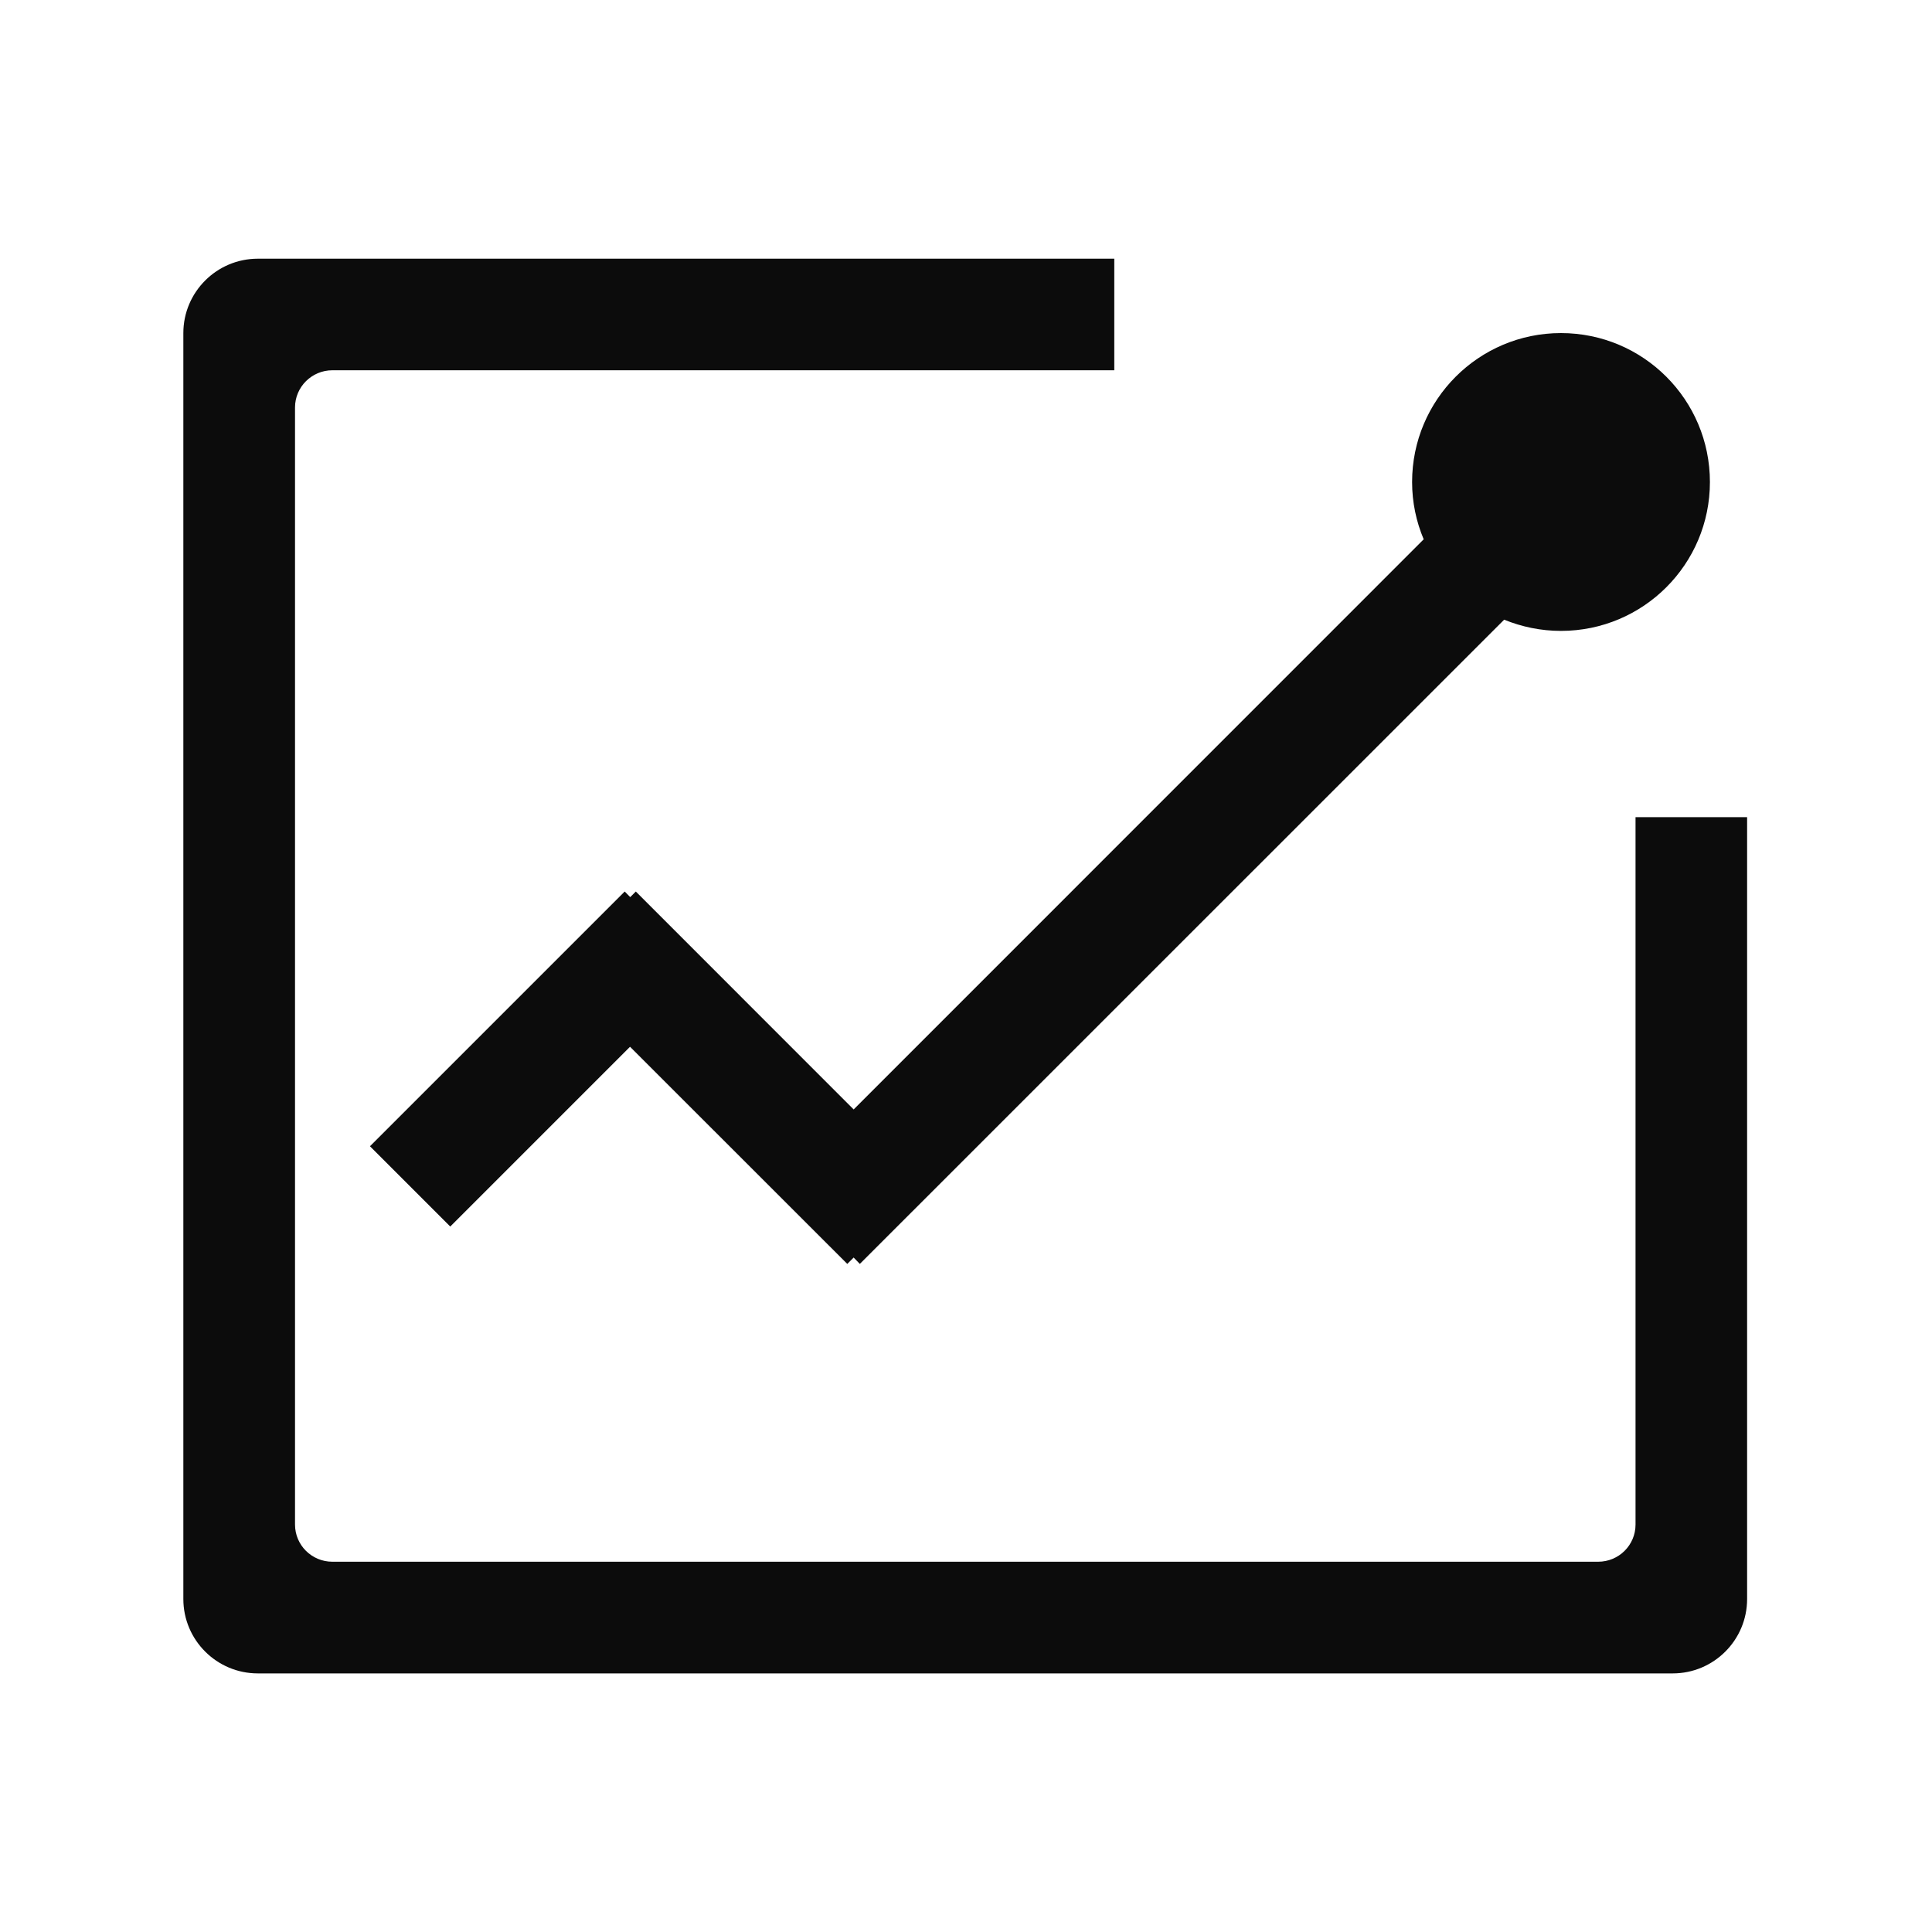 <svg width="20" height="20" viewBox="0 0 20 20" fill="none" xmlns="http://www.w3.org/2000/svg">
<path d="M17.316 17.323H2.669C2.244 17.323 1.898 16.978 1.898 16.553V3.448C1.898 3.023 2.244 2.678 2.669 2.678H11.535V3.833H3.441C3.227 3.833 3.054 4.006 3.054 4.218V15.782C3.054 15.995 3.227 16.167 3.441 16.167H16.544C16.758 16.167 16.931 15.995 16.931 15.782V8.459H18.086V16.553C18.086 16.978 17.741 17.323 17.316 17.323ZM16.159 6.531C15.951 6.531 15.753 6.489 15.571 6.415L8.901 13.084L8.837 13.018L8.771 13.084L6.522 10.836L4.661 12.697L3.83 11.866L6.467 9.229L6.524 9.287L6.582 9.229L8.837 11.485L14.738 5.583C14.661 5.4 14.618 5.201 14.618 4.99C14.618 4.138 15.308 3.448 16.159 3.448C17.011 3.448 17.701 4.138 17.701 4.99C17.701 5.841 17.011 6.531 16.159 6.531Z" fill="#0C0C0C"/>
</svg>
